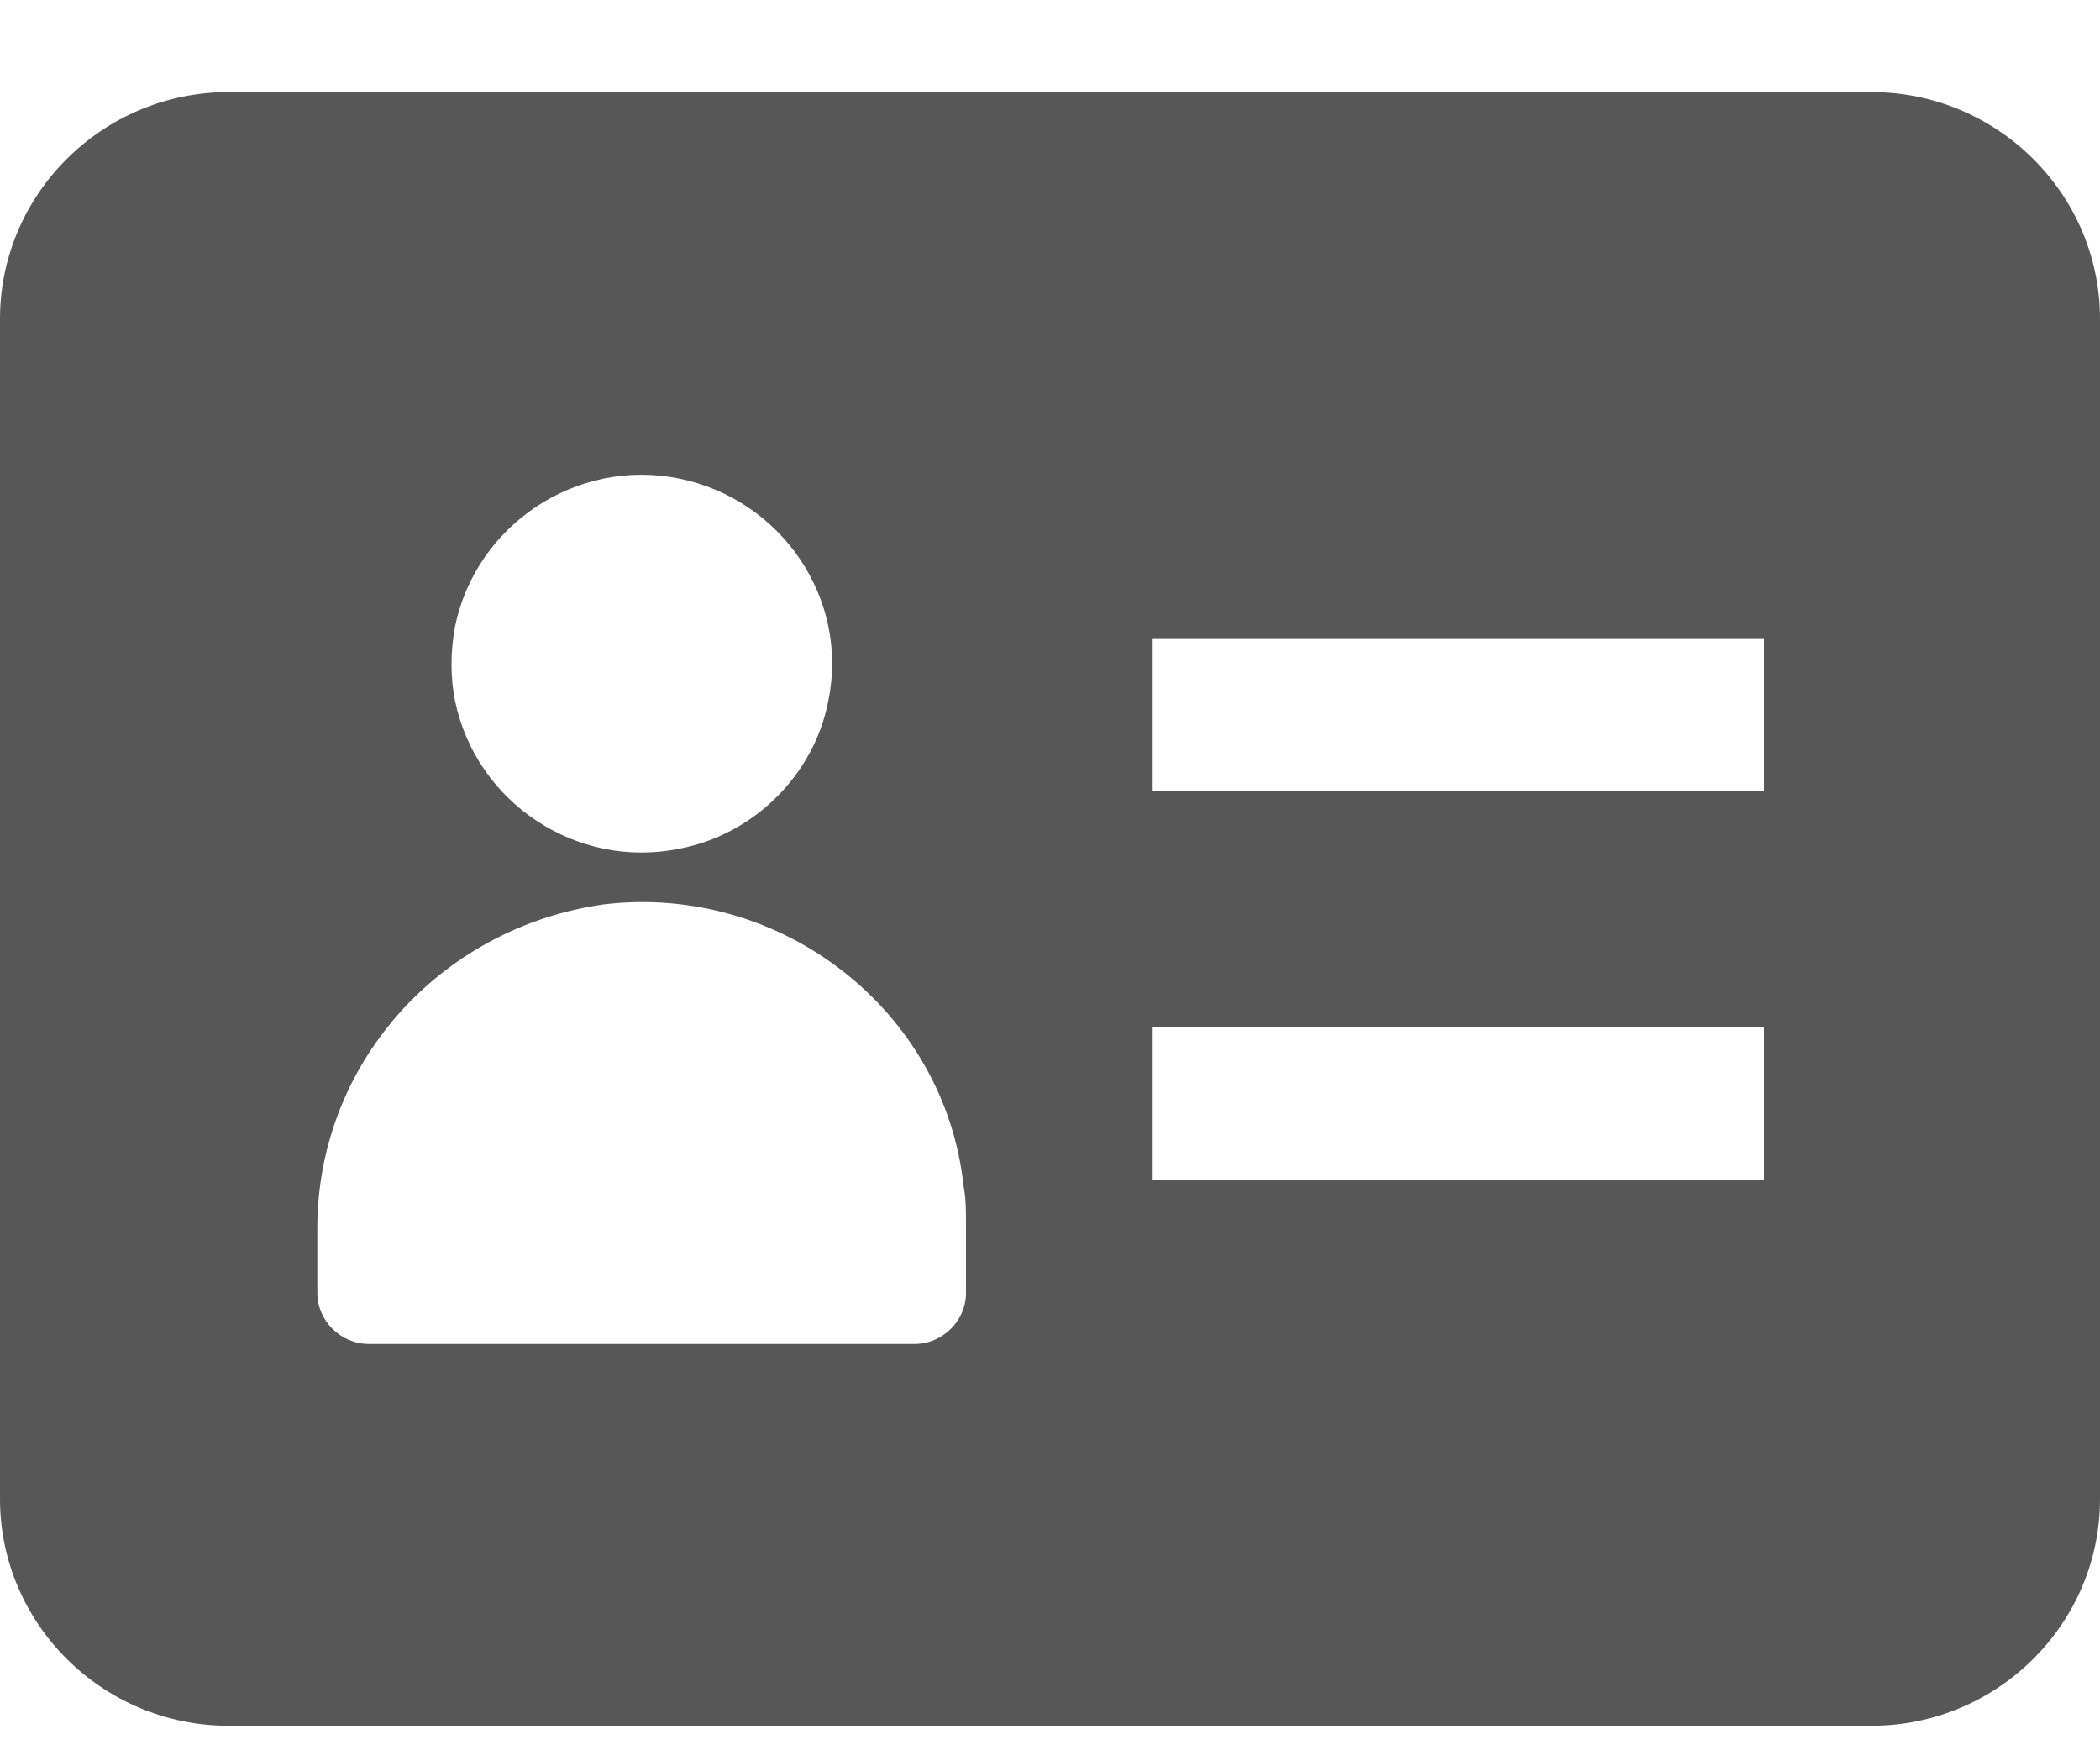 <svg width="18" height="15" viewBox="0 0 18 15" fill="none" xmlns="http://www.w3.org/2000/svg">
<path d="M16.04 0.789H1.96C0.88 0.789 0 1.662 0 2.733V12.846C0 13.917 0.88 14.79 1.96 14.79H16.04C17.12 14.79 18 13.917 18 12.846V2.733C18 1.662 17.12 0.789 16.04 0.789ZM3.9 5.37C4.08 4.498 4.94 3.923 5.82 4.101C6.7 4.28 7.28 5.132 7.1 6.005C6.98 6.639 6.46 7.155 5.82 7.274C4.94 7.452 4.08 6.877 3.9 6.005C3.86 5.806 3.86 5.588 3.9 5.37ZM8.28 11.081C8.28 11.319 8.08 11.518 7.84 11.518H3.16C2.92 11.518 2.72 11.319 2.72 11.081V10.566C2.7 9.138 3.76 7.948 5.18 7.75C6.7 7.571 8.1 8.662 8.26 10.169C8.28 10.268 8.28 10.387 8.28 10.486V11.081ZM15.12 10.11H9.88V8.801H15.12V10.11ZM15.12 6.778H9.88V5.469H15.12V6.778Z" fill="#575757"/>
</svg>
